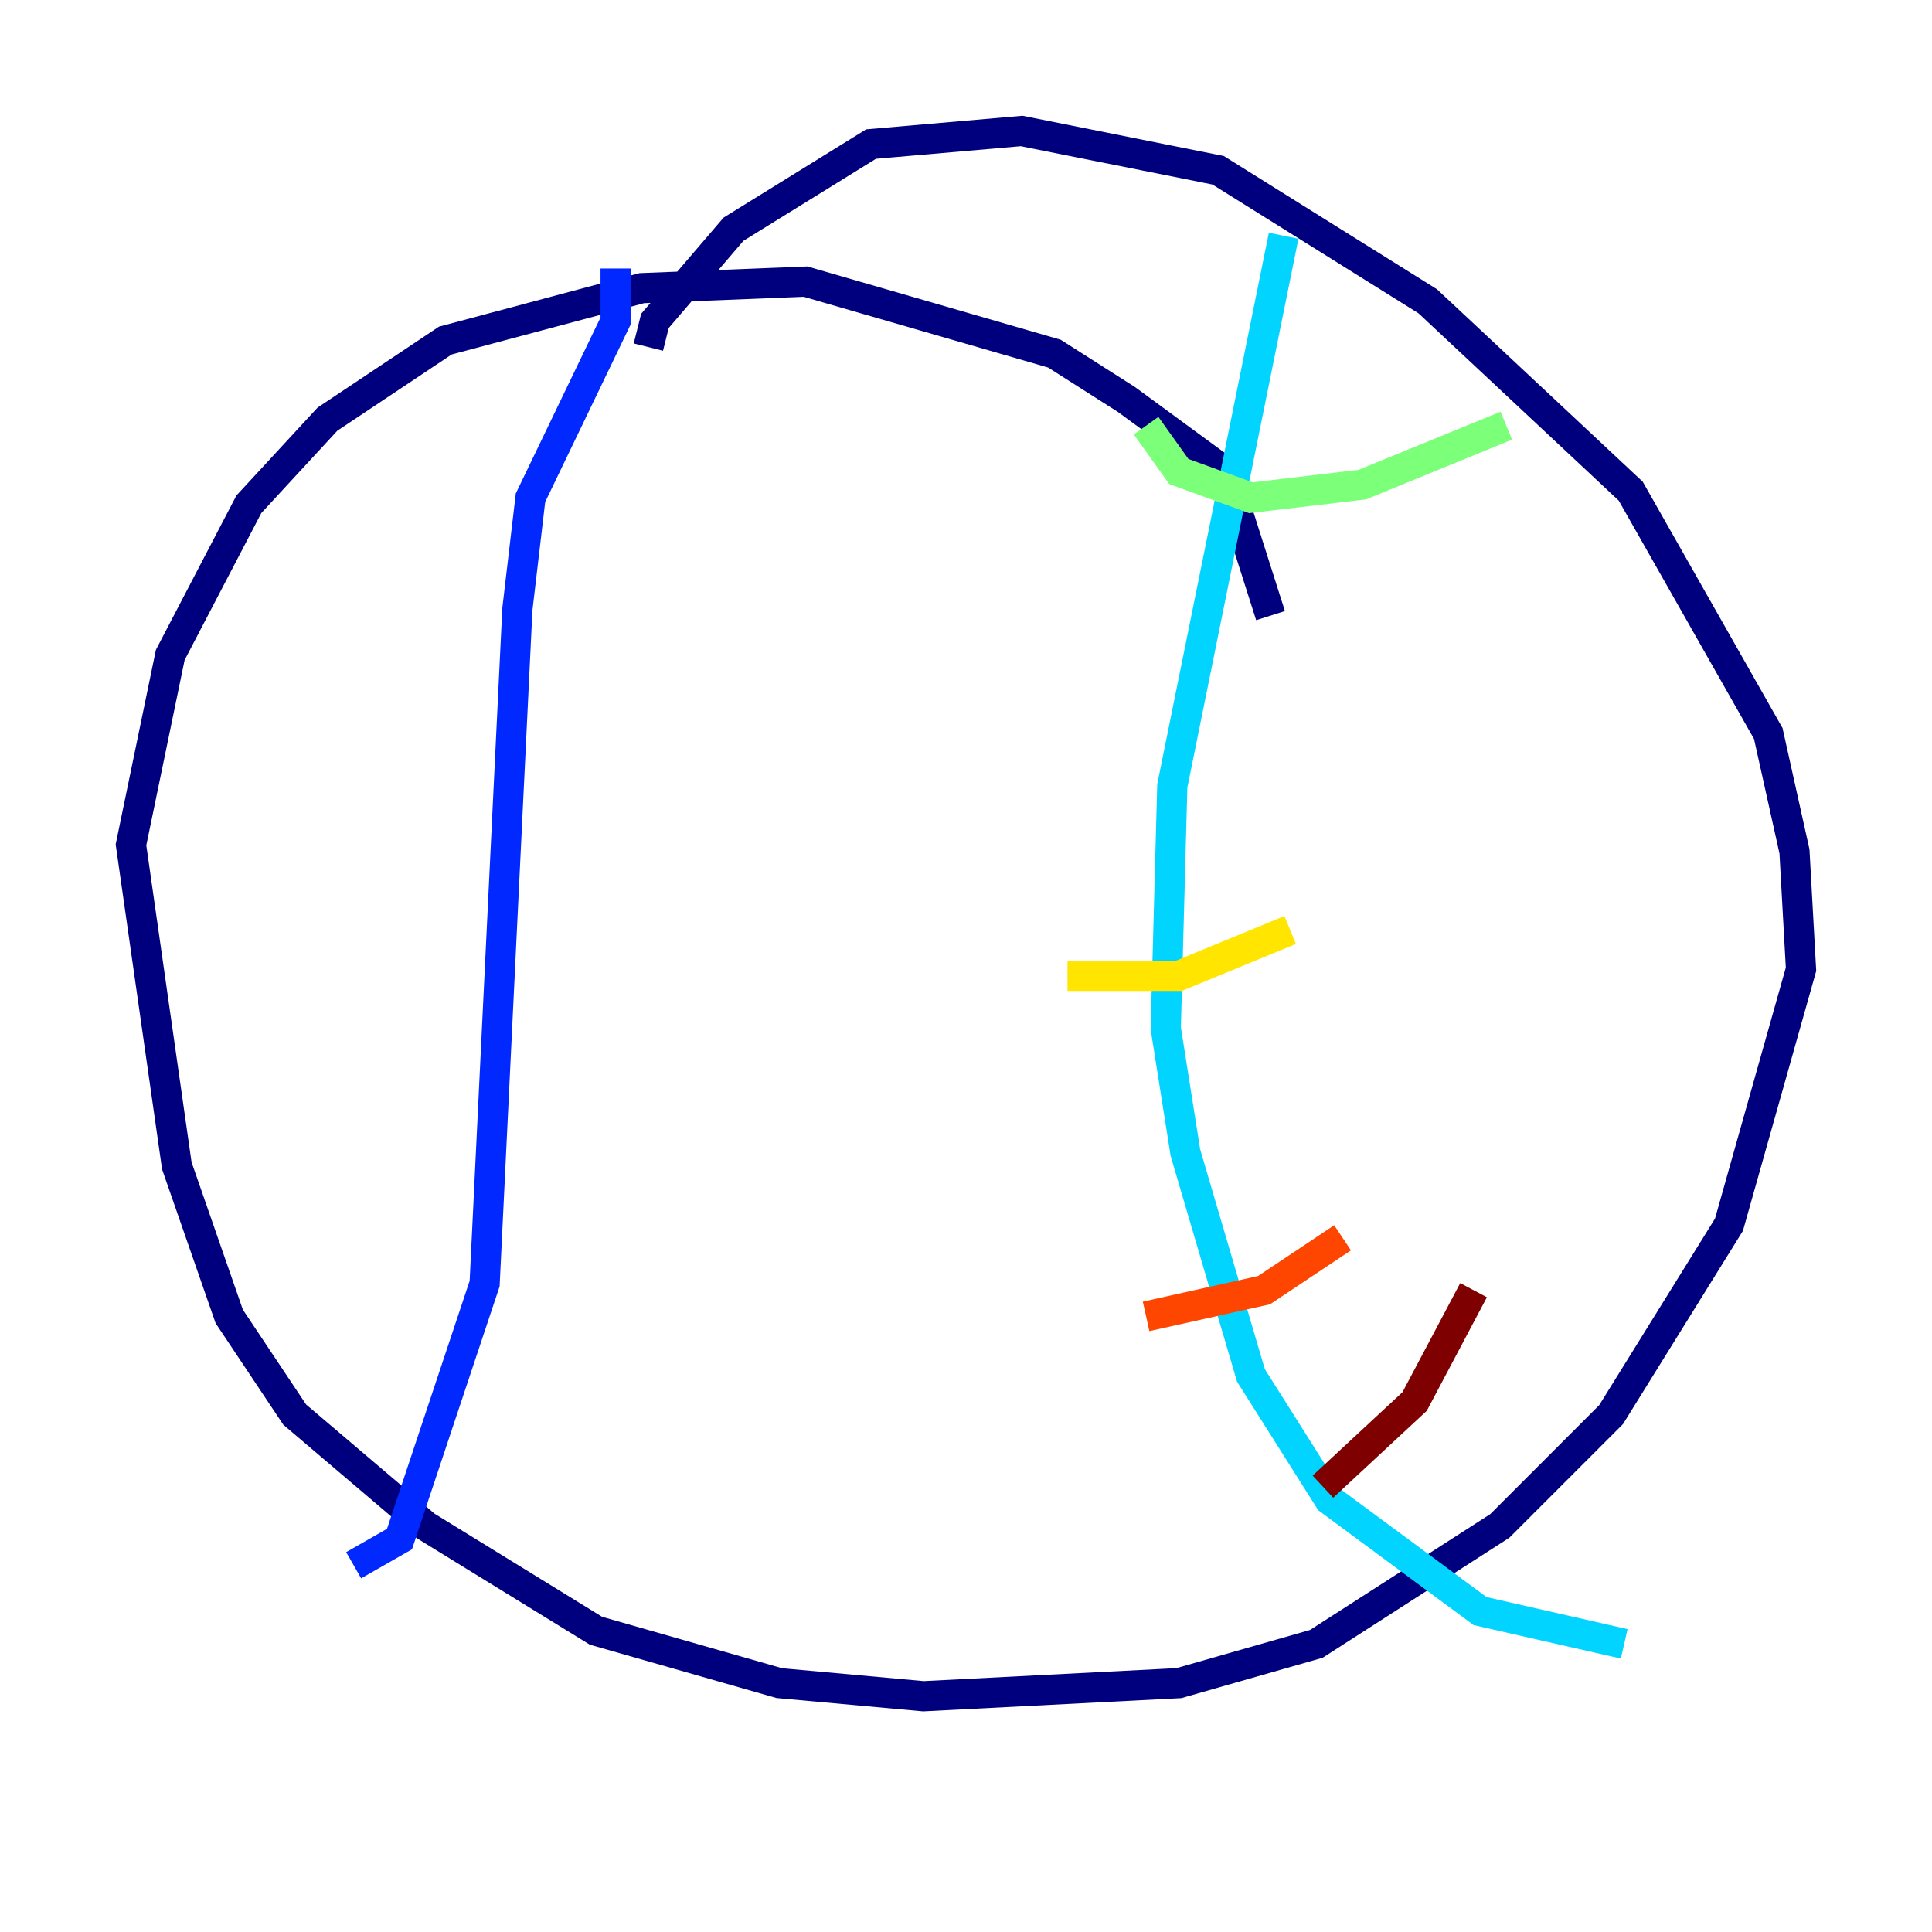 <?xml version="1.0" encoding="utf-8" ?>
<svg baseProfile="tiny" height="128" version="1.2" viewBox="0,0,128,128" width="128" xmlns="http://www.w3.org/2000/svg" xmlns:ev="http://www.w3.org/2001/xml-events" xmlns:xlink="http://www.w3.org/1999/xlink"><defs /><polyline fill="none" points="84.176,40.786 81.139,31.241 74.63,26.468 69.858,23.43 53.37,18.658 42.522,19.091 29.505,22.563 21.695,27.77 16.488,33.41 11.281,43.39 8.678,55.973 11.715,77.234 15.186,87.214 19.525,93.722 28.203,101.098 39.485,108.041 51.634,111.512 61.18,112.38 78.102,111.512 87.214,108.909 99.363,101.098 106.739,93.722 114.549,81.139 119.322,64.217 118.888,56.407 117.153,48.597 108.041,32.542 94.59,19.959 80.705,11.281 67.688,8.678 57.709,9.546 48.597,15.186 43.39,21.261 42.956,22.997" stroke="#00007f" stroke-width="2" /><polyline fill="none" points="40.786,17.79 40.786,21.261 35.146,32.976 34.278,40.352 32.108,85.044 26.468,101.966 23.43,103.702" stroke="#0028ff" stroke-width="2" /><polyline fill="none" points="85.044,15.62 77.668,52.068 77.234,68.122 78.536,76.366 82.875,91.119 88.081,99.363 98.061,106.739 107.607,108.909" stroke="#00d4ff" stroke-width="2" /><polyline fill="none" points="75.932,28.203 78.102,31.241 82.875,32.976 90.251,32.108 99.797,28.203" stroke="#7cff79" stroke-width="2" /><polyline fill="none" points="70.725,64.651 78.102,64.651 85.478,61.614" stroke="#ffe500" stroke-width="2" /><polyline fill="none" points="75.932,87.214 83.742,85.478 88.949,82.007" stroke="#ff4600" stroke-width="2" /><polyline fill="none" points="87.647,98.495 93.722,92.854 97.627,85.478" stroke="#7f0000" stroke-width="2" /></svg>
